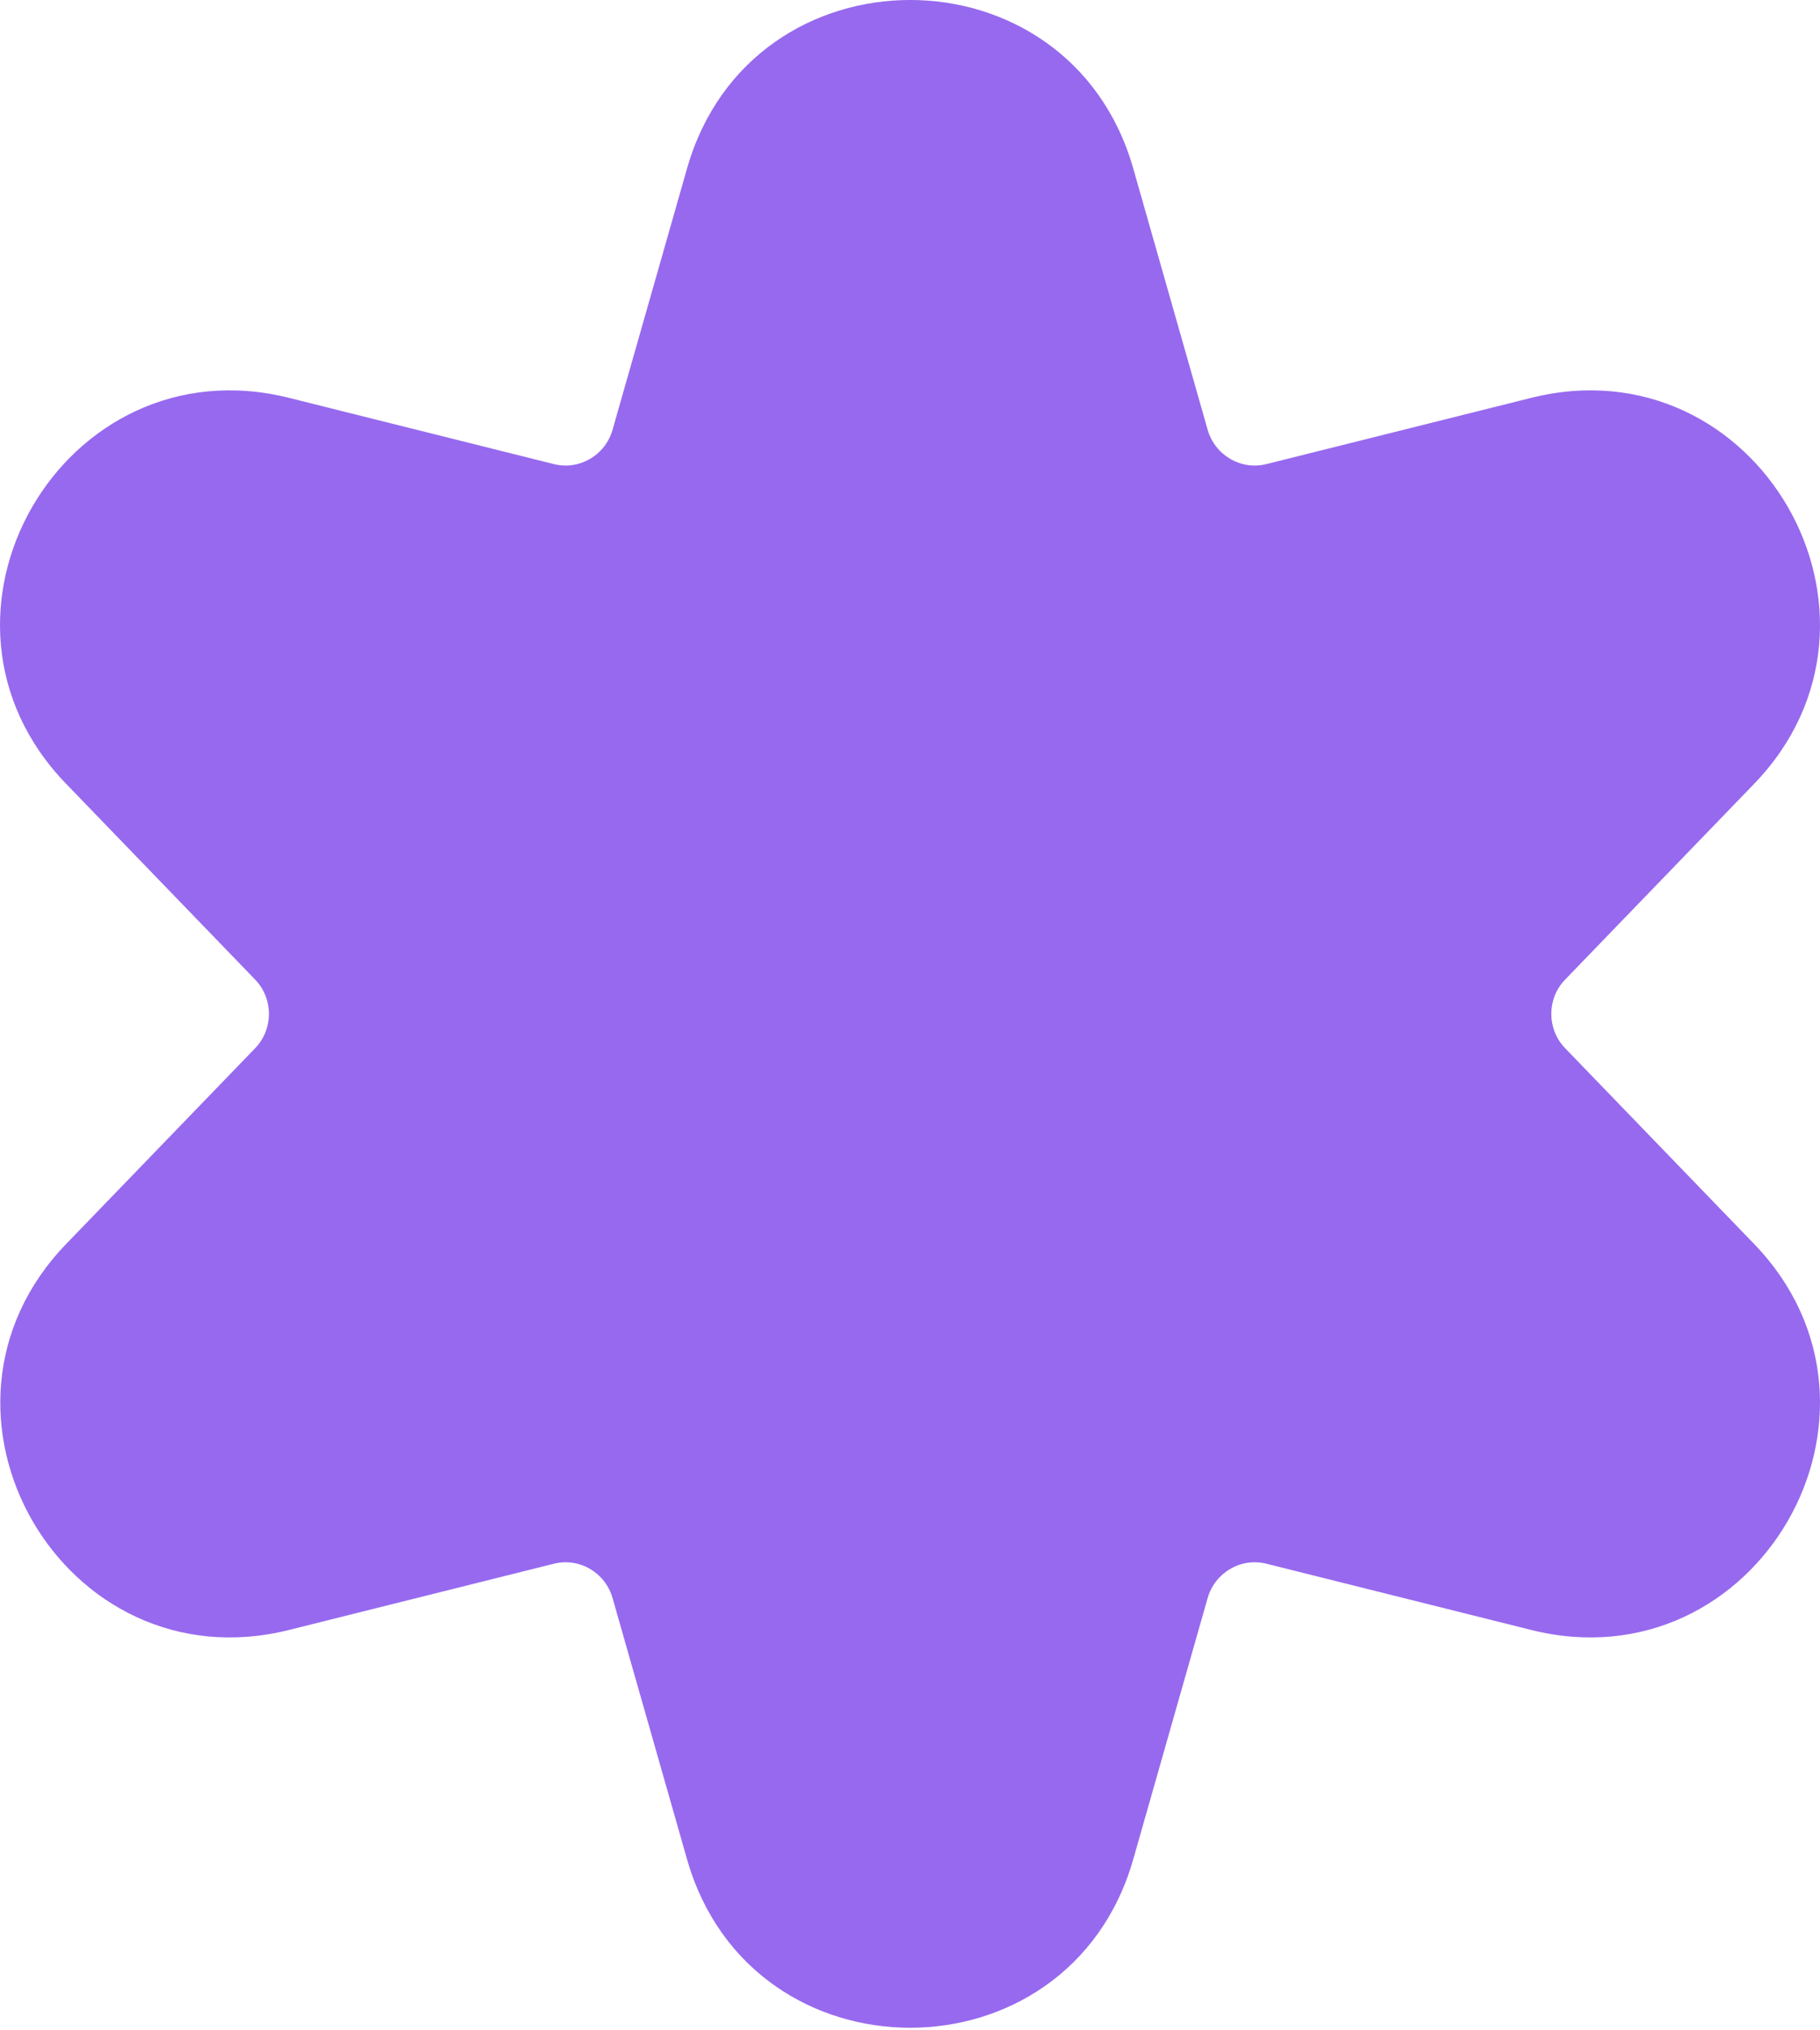 <svg width="26" height="29" viewBox="0 0 26 29" fill="none" xmlns="http://www.w3.org/2000/svg">
<path d="M16.188 2.402L17.252 6.138C17.357 6.504 17.732 6.723 18.099 6.627L21.869 5.684C25.099 4.872 27.368 8.809 25.055 11.2L22.358 13.993C22.096 14.264 22.096 14.7 22.358 14.971L25.055 17.764C27.368 20.155 25.099 24.091 21.869 23.28L18.099 22.337C17.732 22.241 17.357 22.459 17.252 22.826L16.188 26.561C15.271 29.764 10.733 29.764 9.816 26.561L8.751 22.826C8.647 22.459 8.271 22.241 7.905 22.337L4.134 23.28C0.905 24.091 -1.364 20.155 0.949 17.764L3.646 14.971C3.907 14.7 3.907 14.264 3.646 13.993L0.949 11.2C-1.373 8.809 0.905 4.872 4.134 5.684L7.905 6.627C8.271 6.723 8.647 6.504 8.751 6.138L9.816 2.402C10.733 -0.801 15.271 -0.801 16.188 2.402Z" fill="#9769EE"/>
</svg>
